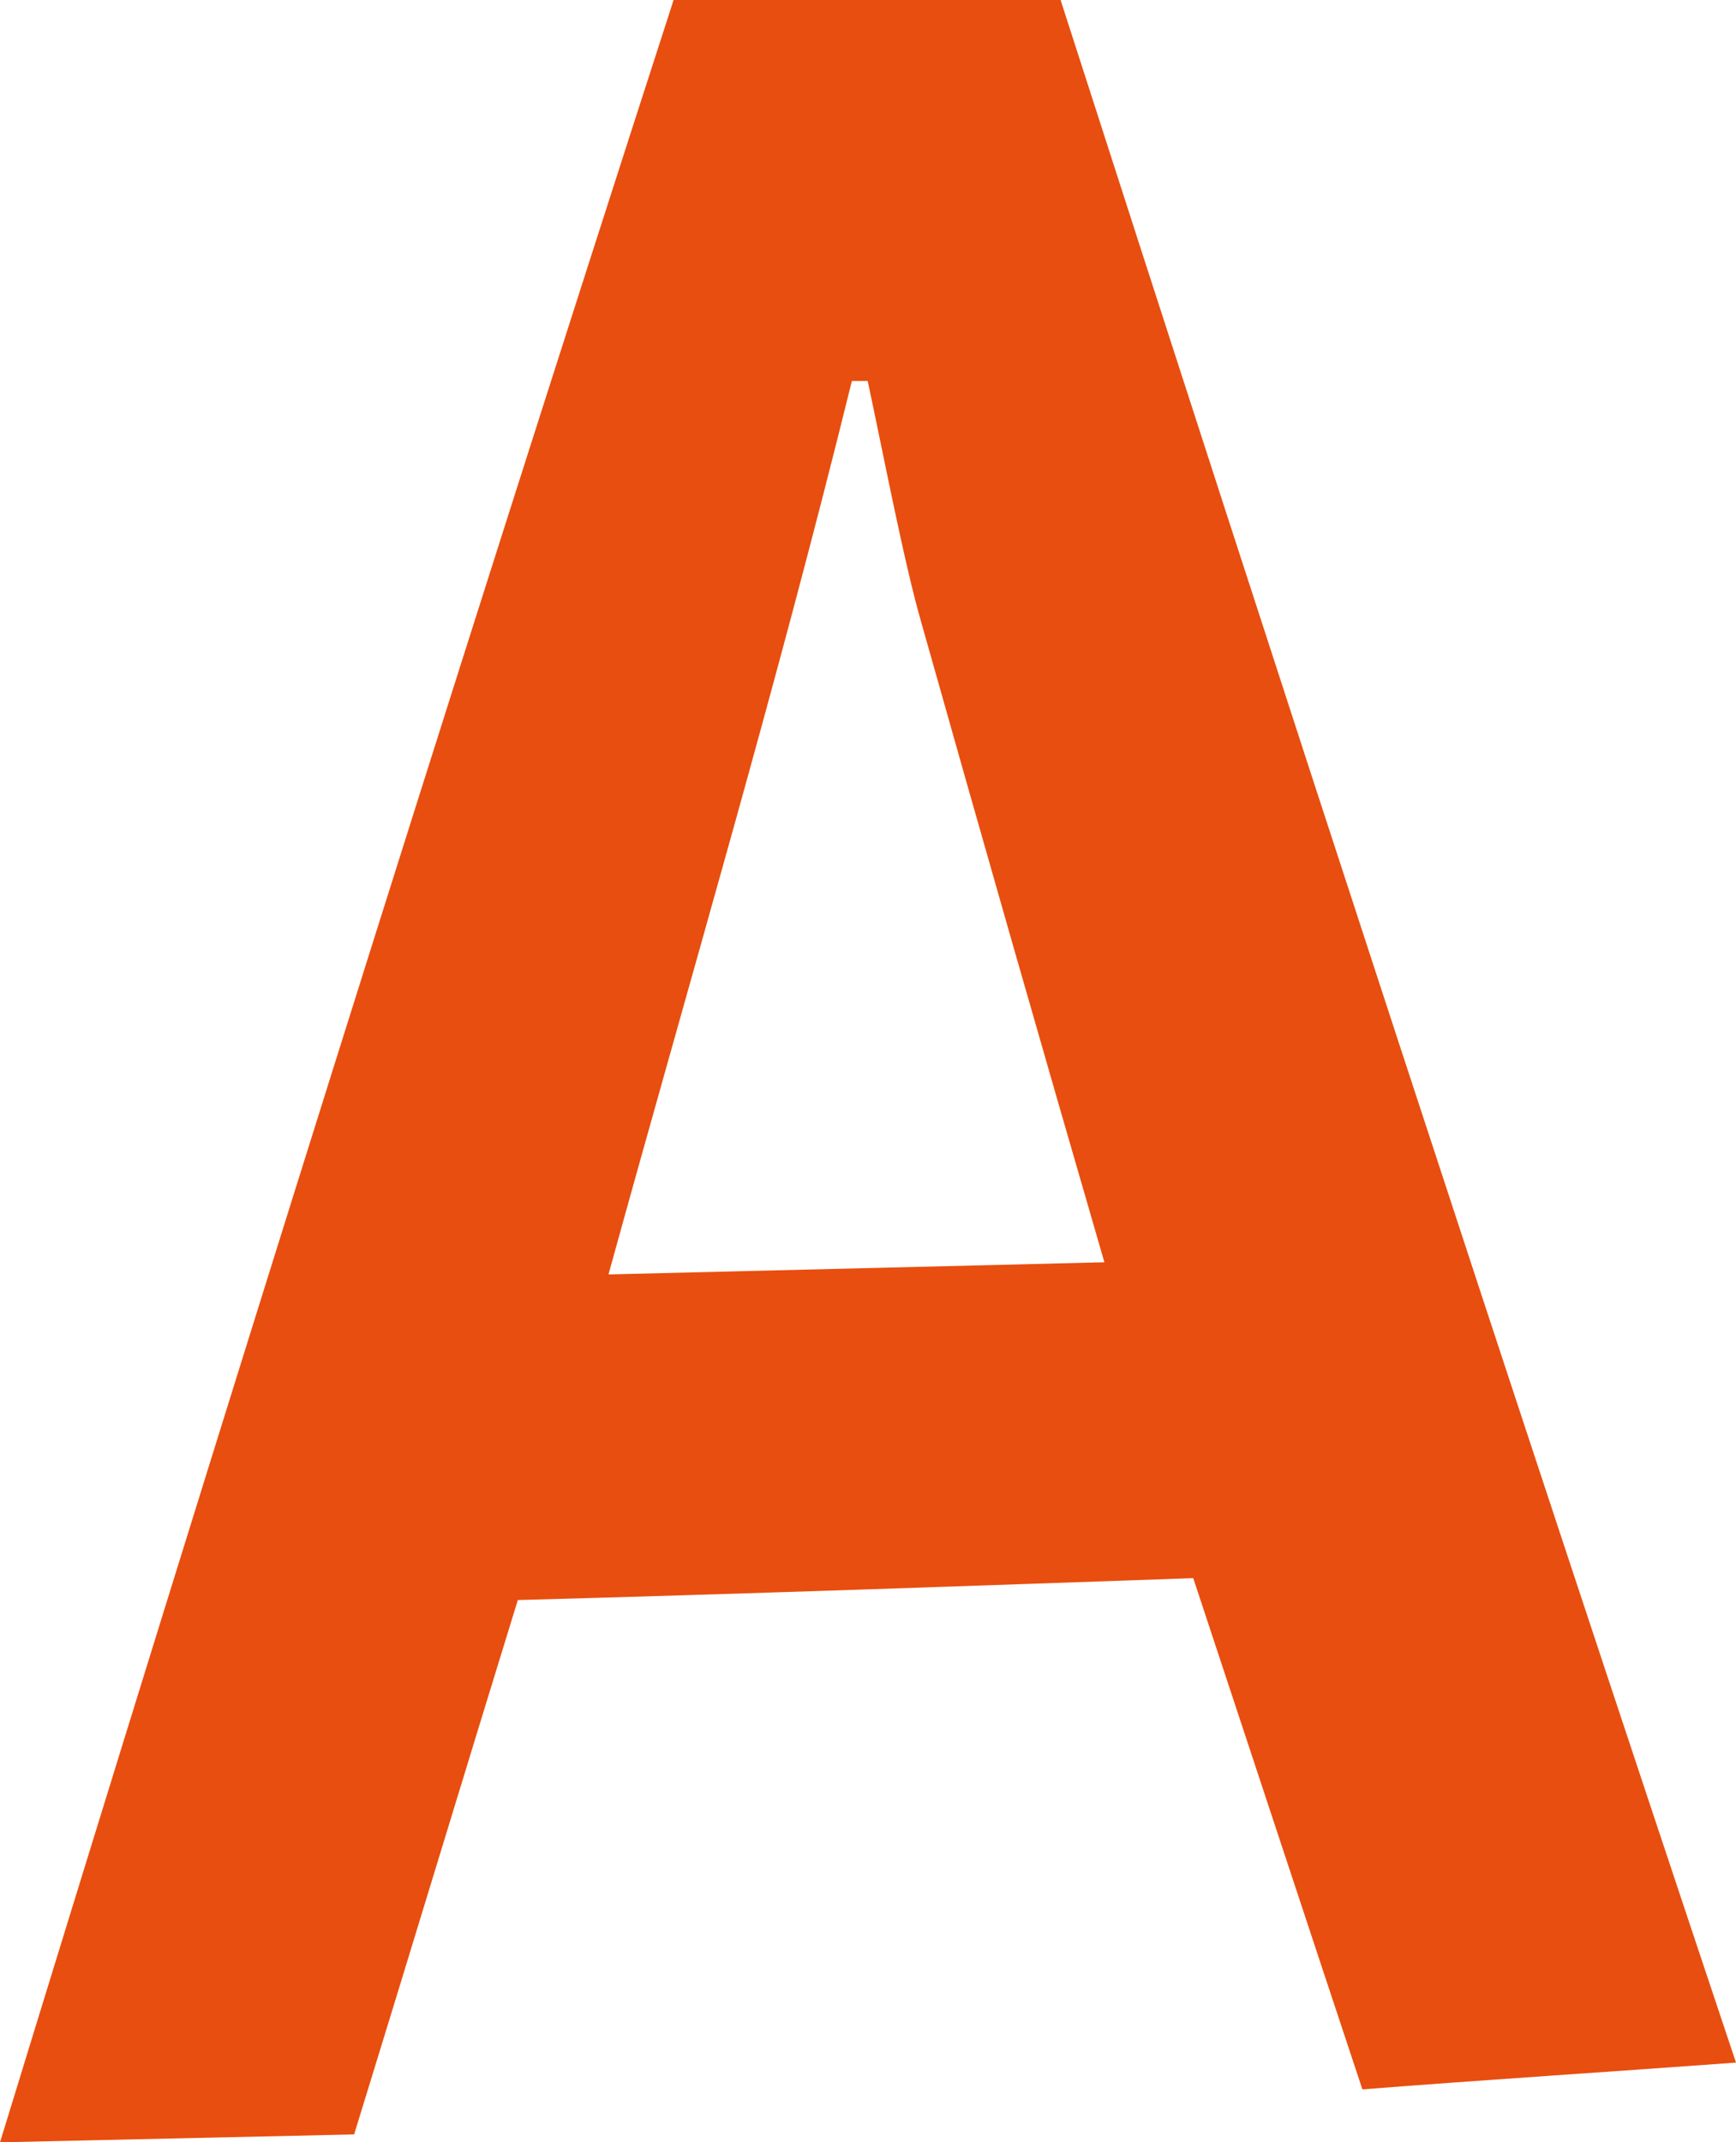 <svg xmlns="http://www.w3.org/2000/svg" viewBox="0 0 28.53 35.2"><defs><style>.cls-1{fill:#e84e0f;fill-rule:evenodd;}</style></defs><g id="Слой_2" data-name="Слой 2"><g id="Слой_4" data-name="Слой 4"><path class="cls-1" d="M17.43,0H11.07C7.28,11.72,3.63,23.37,0,35.2l5.82-.13c.9-2.92,1.79-5.86,2.69-8.78,3.68-.1,7.39-.23,11.1-.36.93,2.81,1.85,5.6,2.78,8.4,2.05-.16,4.1-.29,6.14-.44C24.76,22.62,21.09,11.37,17.43,0ZM10,20.94c1.38-5,2.75-9.61,4-14.68h.26c.28,1.31.6,3,.89,4l0,0q1.48,5.25,3,10.48Z"/></g></g></svg>